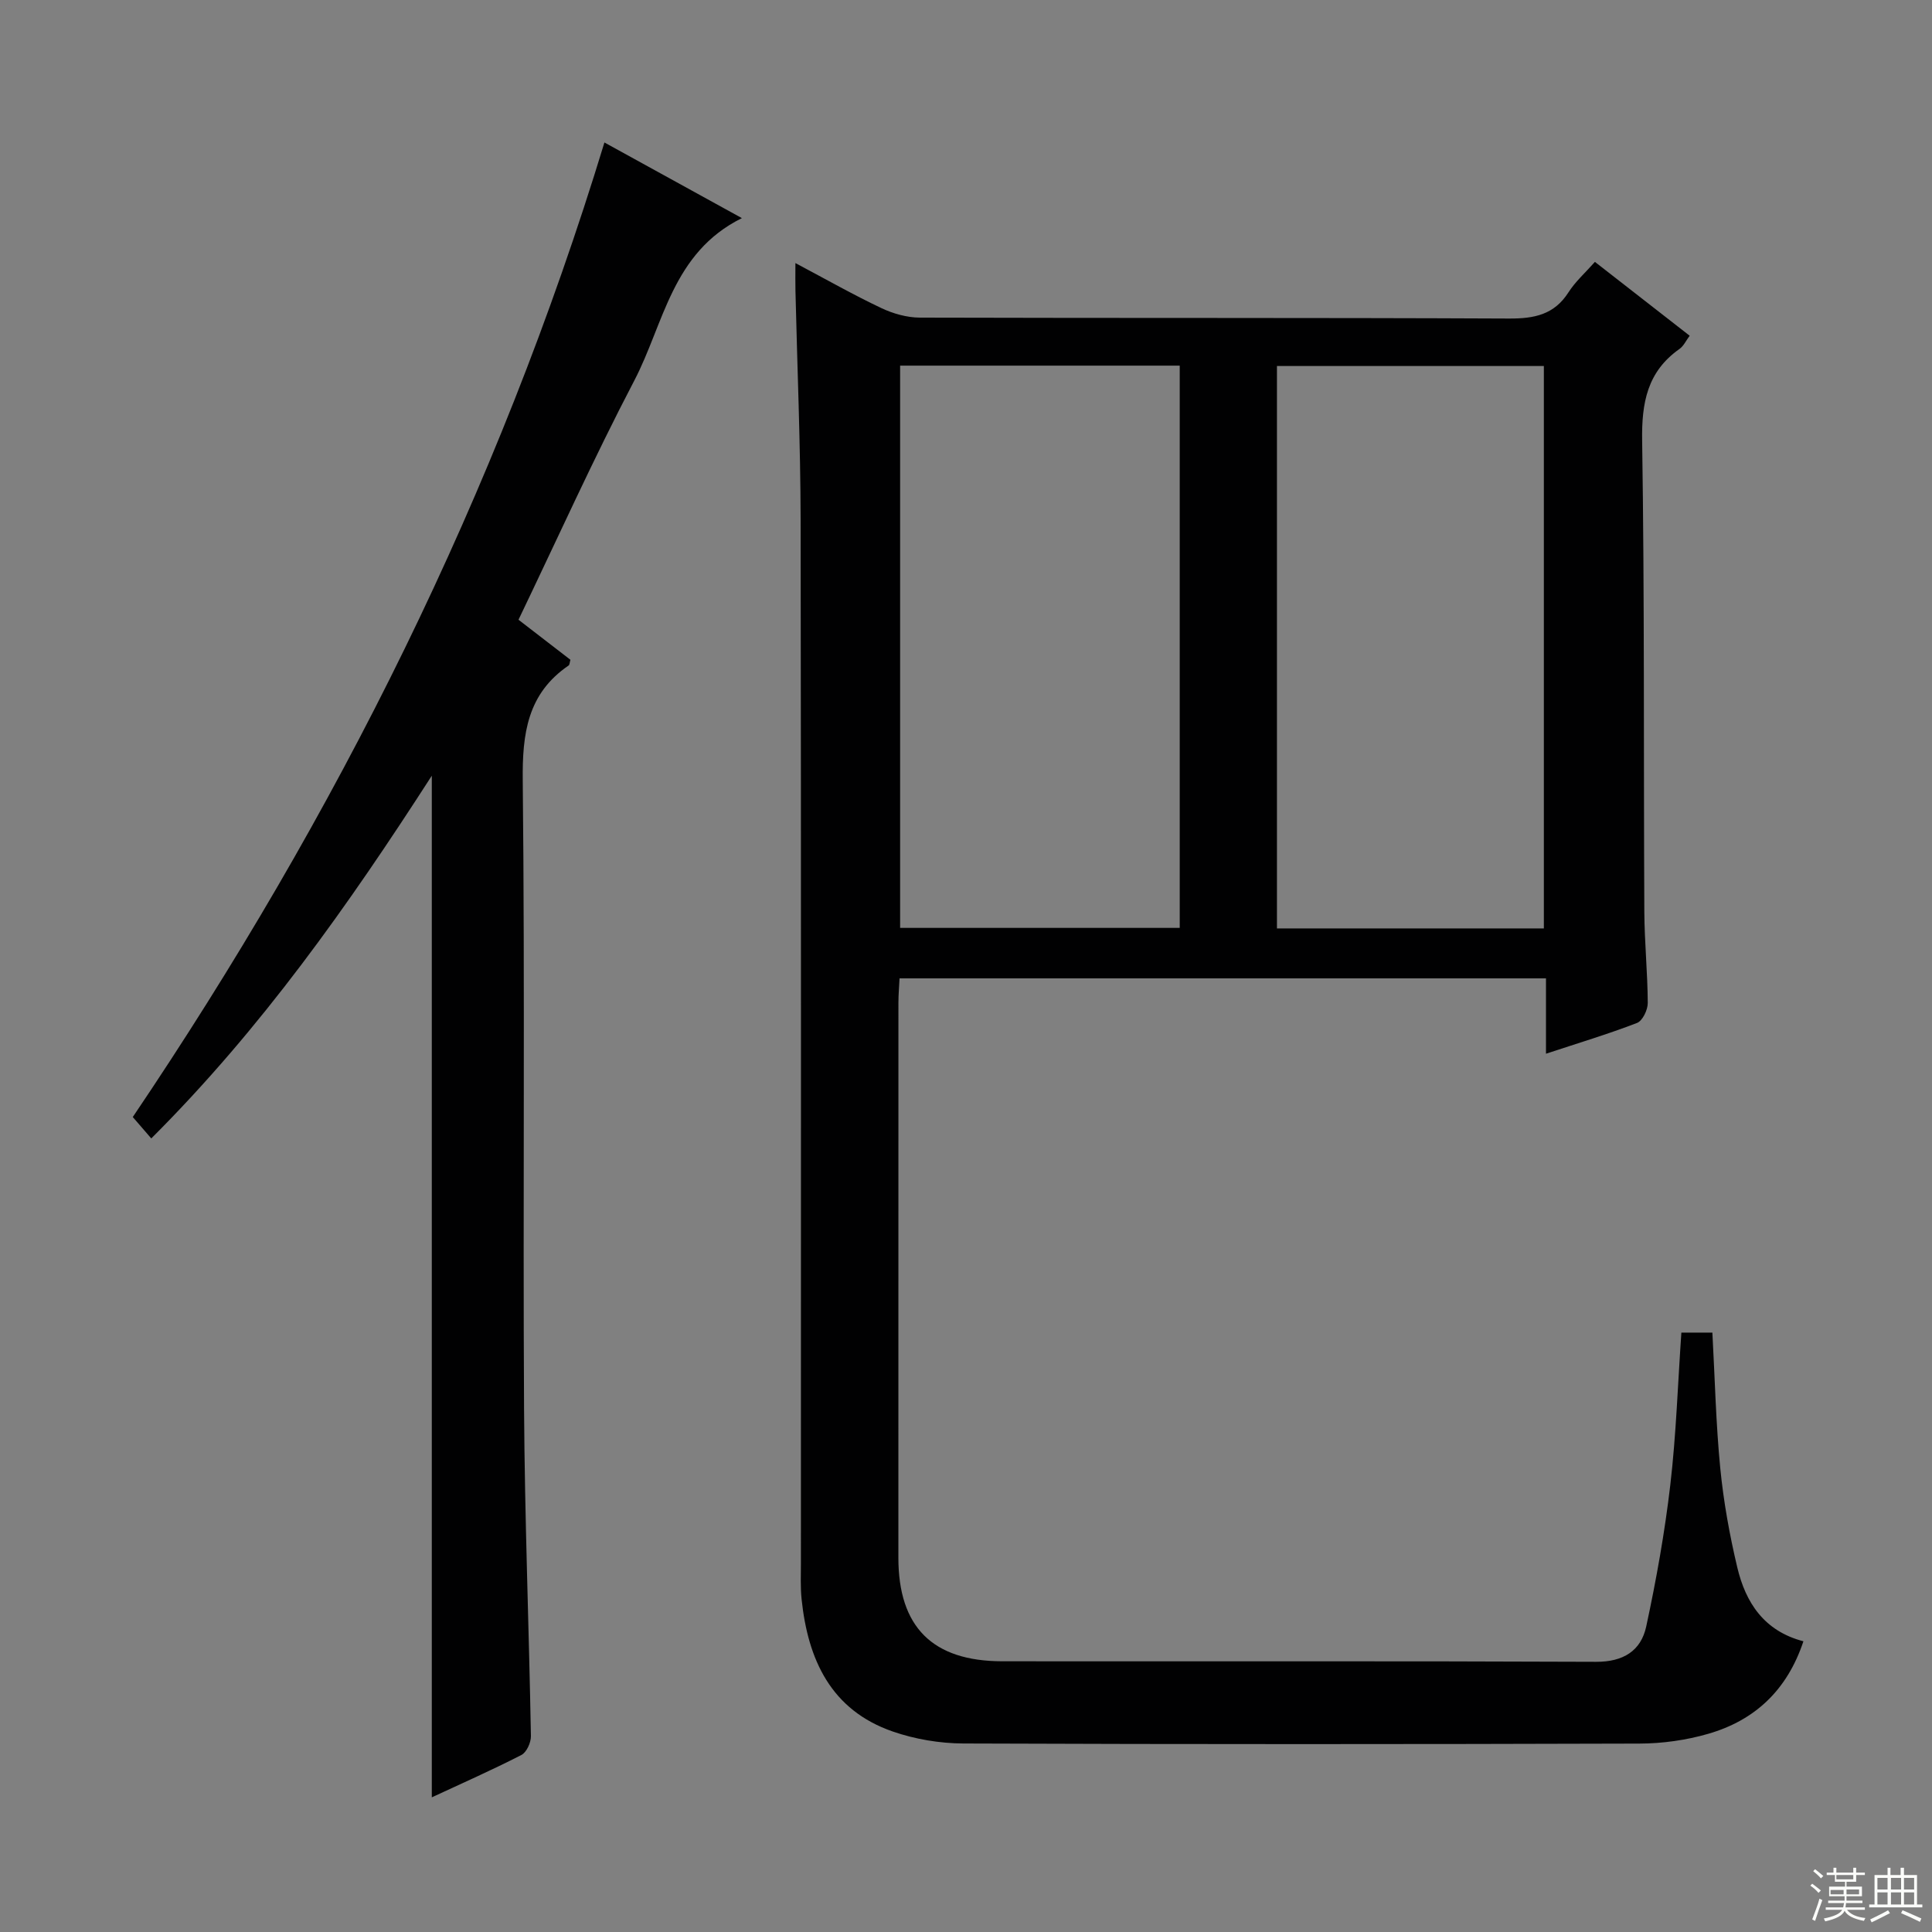 <svg enable-background="new 0 0 400 400" viewBox="0 0 400 400" xmlns="http://www.w3.org/2000/svg"><rect x="0" y="0" width="400" height="400" fill="#808080" stroke="none"/><path d="m348.11 275.9h6.42c.52 9.53.73 18.83 1.63 28.06.68 6.91 1.92 13.81 3.53 20.57 1.72 7.24 5.52 13.16 13.69 15.28-3.38 10.15-10.07 16.37-19.72 19.16-4.57 1.32-9.48 2.01-14.24 2.02-46.65.14-93.31.16-139.96-.02-4.89-.02-10.01-.88-14.63-2.48-12.8-4.44-17.56-14.87-18.87-27.41-.26-2.48-.14-4.99-.14-7.49-.01-71.98.06-143.96-.06-215.94-.03-15.81-.7-31.61-1.07-47.42-.04-1.62-.01-3.24-.01-5.76 6.4 3.39 11.99 6.57 17.78 9.31 2.44 1.16 5.32 1.97 8 1.98 40.66.12 81.31 0 121.97.19 5.21.02 9.34-.78 12.31-5.43 1.4-2.2 3.43-4 5.47-6.3 6.57 5.13 12.96 10.1 19.62 15.29-.76 1.02-1.25 2.12-2.09 2.72-6.7 4.71-7.88 11.15-7.75 19.04.5 32.48.29 64.97.45 97.46.03 6.31.68 12.62.71 18.93.01 1.42-1.08 3.69-2.22 4.13-6.02 2.32-12.21 4.18-18.85 6.37 0-5.4 0-10.33 0-15.6-44.77 0-89.14 0-133.84 0-.08 1.75-.23 3.36-.23 4.98-.01 38.32-.02 76.65-.01 114.97 0 14.34 7.06 21.42 21.49 21.44 40.99.04 81.98-.07 122.97.11 5.62.02 9.28-2.27 10.37-7.3 2.09-9.69 3.84-19.5 4.99-29.34 1.21-10.39 1.55-20.84 2.29-31.52zm-161.75-200.2v116.41h57.89c0-39.03 0-77.57 0-116.41-19.41 0-38.48 0-57.89 0zm133.28 116.52c0-39 0-77.7 0-116.44-18.59 0-36.82 0-55.26 0v116.44z" fill="#010102"/><path d="m125.14 29.5c9.57 5.27 18.55 10.21 28.46 15.66-14.49 7.17-16.14 21.89-22.28 33.64-8.45 16.16-15.95 32.82-23.97 49.51 3.55 2.74 7.19 5.55 10.75 8.29-.17.58-.16 1.04-.37 1.18-8.54 5.83-9.61 14.1-9.5 23.84.46 43.32.03 86.65.27 129.97.13 22.62 1.02 45.24 1.42 67.86.02 1.33-.9 3.35-1.97 3.9-6.02 3.09-12.23 5.83-18.55 8.77 0-70.45 0-140.43 0-211.52-17.35 26.94-35.3 52.36-58.08 75.1-1.31-1.51-2.45-2.83-3.83-4.43 42.15-62.46 75.5-129.04 97.65-201.77z" fill="#010102"/><g fill="#fbfcfa"><path d="m374.8 390.4.4-.4c.7.5 1.3 1 1.8 1.4l-.5.5c-.5-.6-1.1-1.1-1.7-1.5zm1 7.3-.6-.3c.5-1.4 1.1-2.8 1.5-4.3.2.1.4.2.6.3-.5 1.3-1 2.8-1.5 4.3zm-.4-10.3.4-.4c.4.3 1 .8 1.7 1.4l-.5.5c-.4-.5-1-1-1.6-1.5zm2.5.3h1.7v-1h.6v1h3.5v-1h.6v1h1.8v.5h-1.8v1.4h-2v1h3.2v2h-3.2v.9h3.3v.5h-3.4c0 .3-.1.6-.1.9h4v.5h-3.7c.7.9 1.9 1.5 3.8 1.7-.1.2-.2.4-.3.6-2.1-.4-3.5-1.1-4-2.1-.4 1-1.8 1.7-4 2.2-.1-.2-.2-.4-.3-.6 2.1-.4 3.4-1 3.8-1.8h-3.4v-.5h3.6c.1-.3.1-.6.2-.9h-3.3v-.5h3.4c0-.3 0-.6 0-.9h-3.2v-2h3.3v-1h-2.1v-1.4h-1.7v-.5zm1.1 3.5v1h2.7c0-.3 0-.4 0-.4 0-.1 0-.2 0-.2 0-.1 0-.2 0-.3h-2.7zm1.2-3v.9h3.5v-.9zm4.7 3h-2.6v.6.4h2.6z"/><path d="m393.6 386.7h.6v1.5h2.7v6.1h1.1v.6h-11v-.6h1.1v-6.1h2.7v-1.5h.6v1.5h2.1v-1.5zm-2.7 8.8.4.6c-1.2.6-2.5 1.3-3.8 1.9-.1-.2-.2-.4-.3-.6 1.2-.6 2.5-1.2 3.7-1.9zm-2.2-6.7v2.4h2.1v-2.4zm0 3v2.5h2.1v-2.5zm2.8-3v2.4h2.1v-2.4zm0 3v2.5h2.1v-2.5zm6 6.1c-1.4-.7-2.7-1.3-3.9-1.8l.3-.6c1.5.6 2.7 1.2 3.9 1.7zm-1.2-9.1h-2.1v2.4h2.1zm-2.1 3v2.5h2.1v-2.5z"/></g></svg>